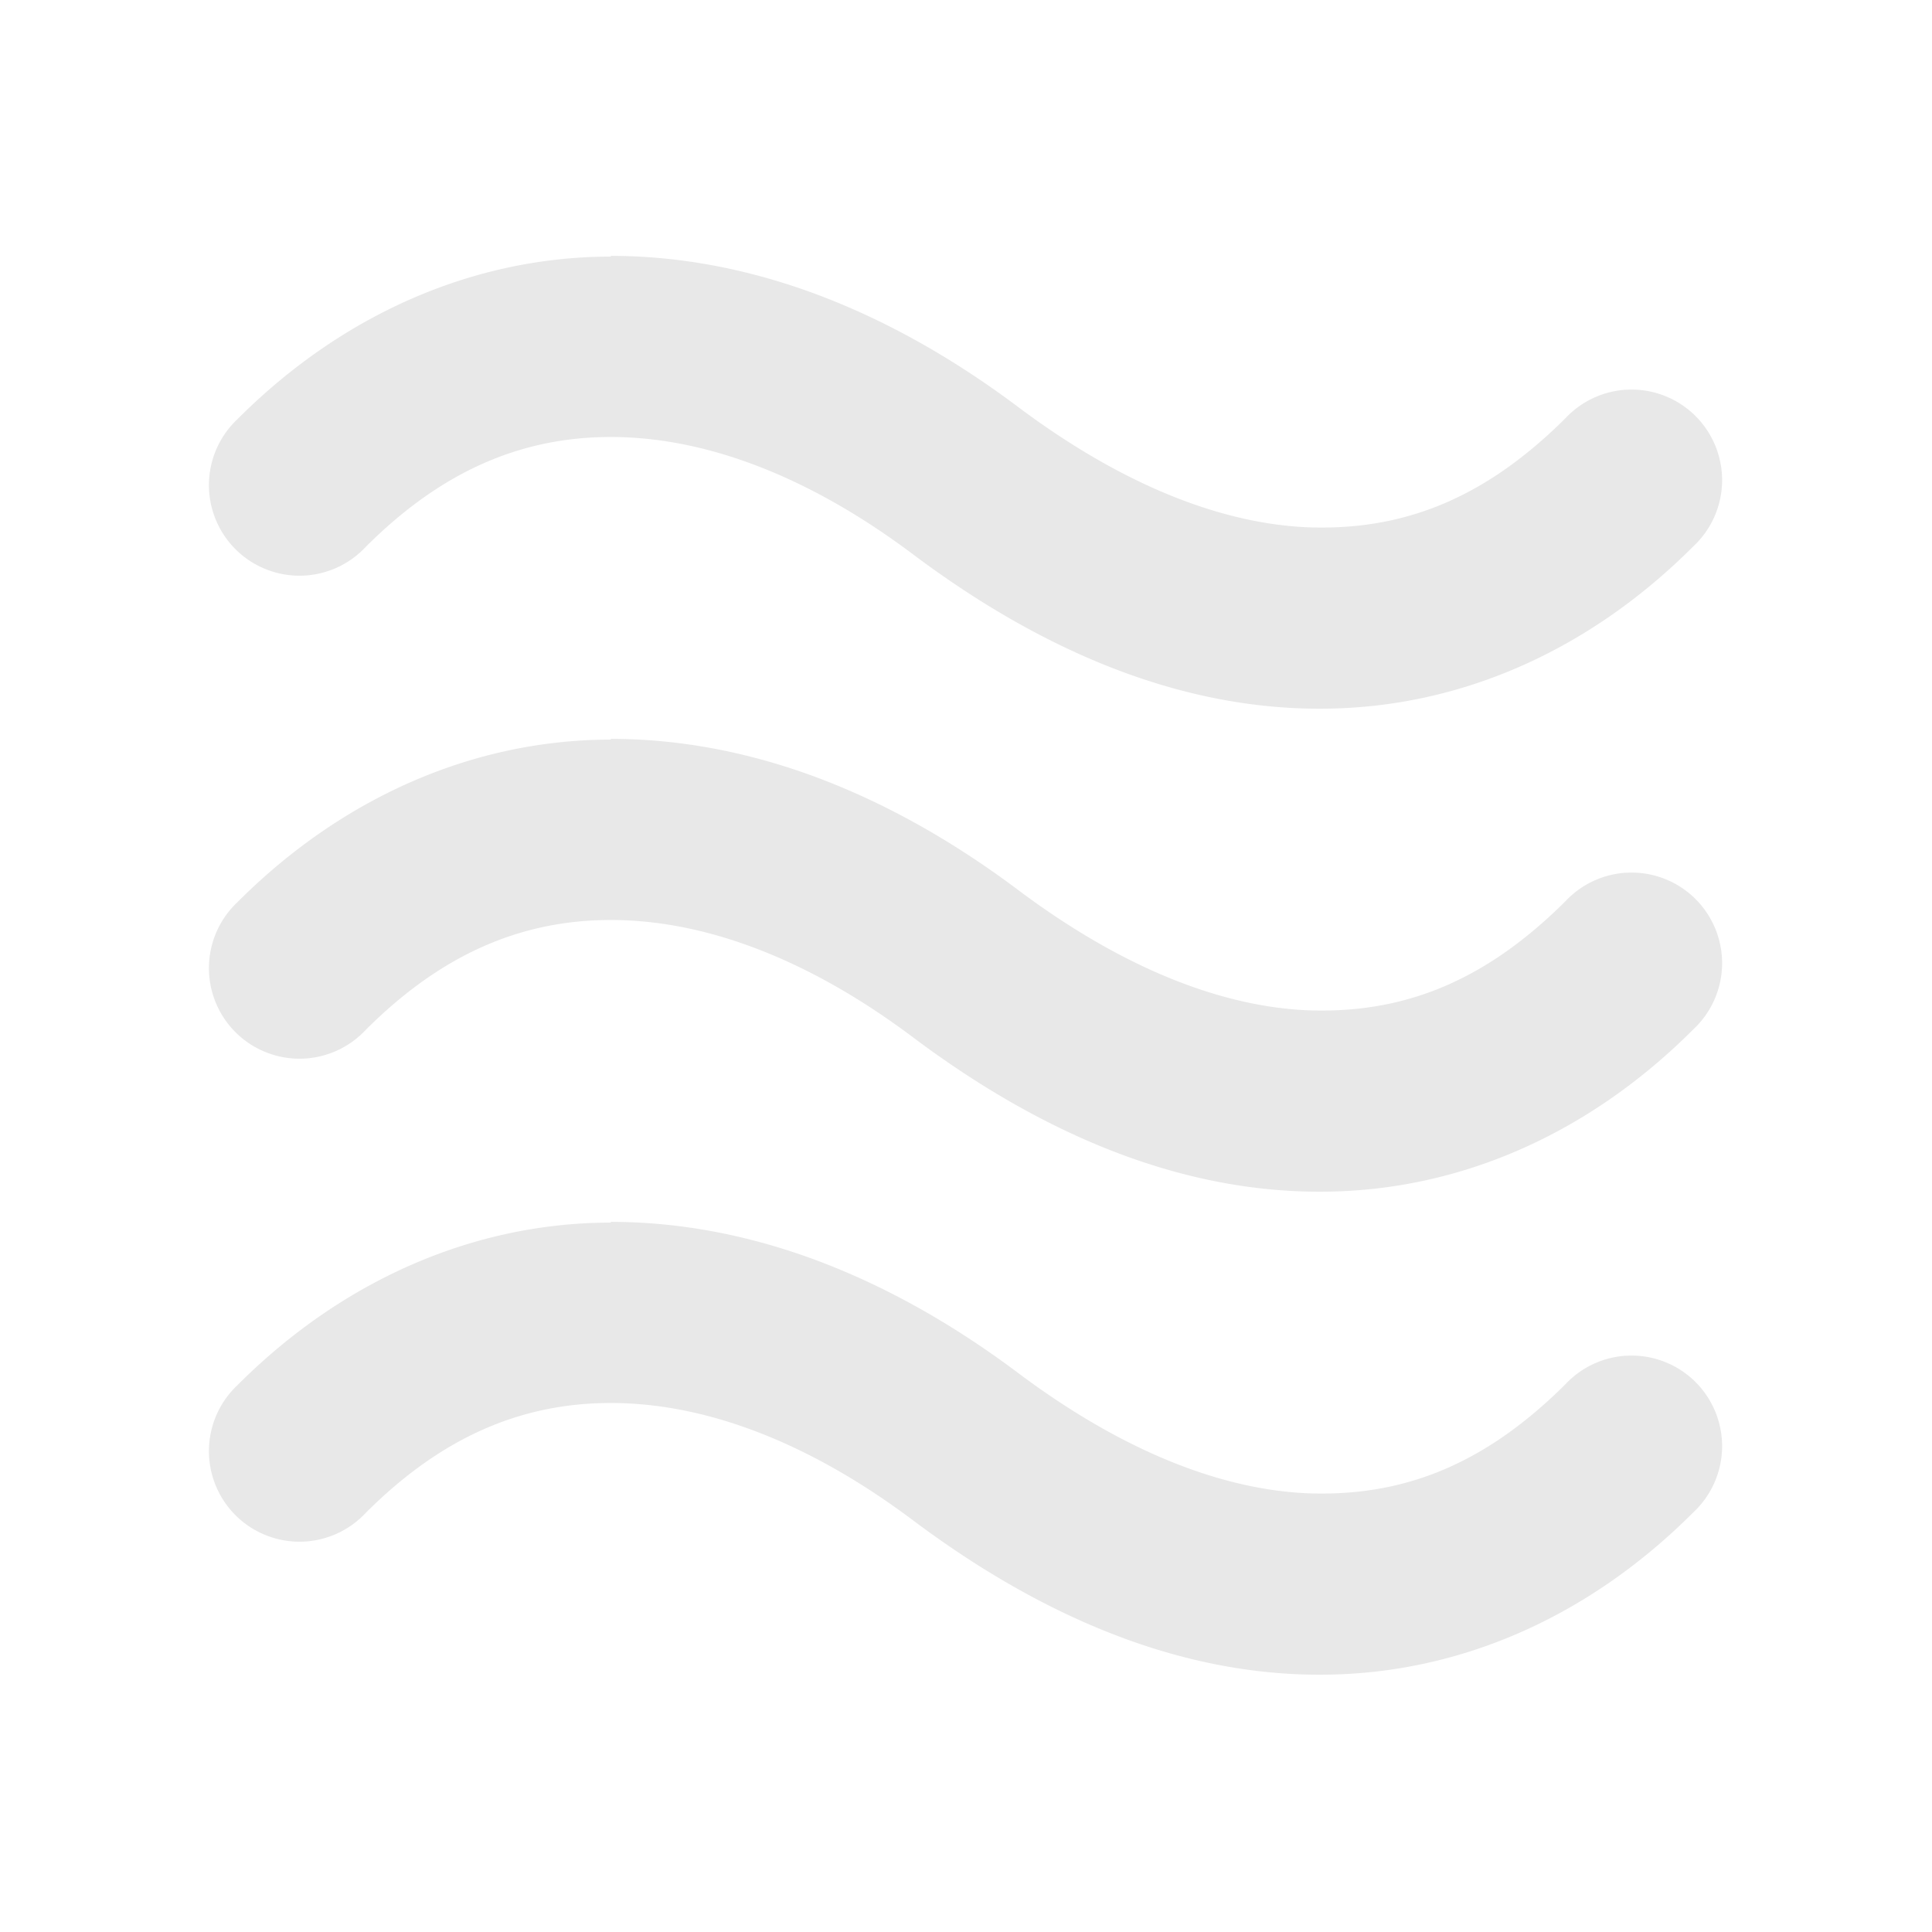 <svg xmlns="http://www.w3.org/2000/svg" height="16" width="16"><title>elementary Symbolic Icon Theme</title><path d="M5.062 2.125c-1.137 0-2.226.476-3.093 1.344a.75.75 0 1 0 1.06 1.06c.63-.63 1.29-.91 2.03-.91.74 0 1.593.29 2.5.97 1.124.844 2.27 1.29 3.404 1.28 1.133-.008 2.2-.483 3.06-1.344a.75.75 0 1 0-1.06-1.06c-.64.637-1.278.9-2 .904-.725.006-1.592-.294-2.533-1-1.095-.82-2.236-1.25-3.374-1.25zm0 4c-1.137 0-2.226.476-3.093 1.344a.75.75 0 1 0 1.06 1.06c.63-.63 1.29-.91 2.03-.91.74 0 1.593.29 2.5.97 1.124.844 2.27 1.29 3.404 1.28 1.133-.008 2.2-.483 3.06-1.344a.75.75 0 1 0-1.06-1.06c-.64.637-1.278.9-2 .904-.725.006-1.592-.294-2.533-1-1.095-.82-2.236-1.25-3.374-1.25zm0 4c-1.137 0-2.226.476-3.093 1.344a.75.75 0 1 0 1.06 1.06c.63-.63 1.29-.91 2.03-.91.74 0 1.593.29 2.5.97 1.124.843 2.27 1.29 3.404 1.28 1.133-.008 2.2-.483 3.06-1.344a.75.75 0 1 0-1.06-1.06c-.64.637-1.278.9-2 .904-.725.006-1.592-.294-2.533-1-1.095-.82-2.236-1.25-3.374-1.25z" style="text-indent:0;text-align:start;line-height:normal;text-transform:none;block-progression:tb;-inkscape-font-specification:Sans" font-weight="400" opacity=".35" color="#000" fill="#bebebe" overflow="visible" font-family="Sans"/></svg>